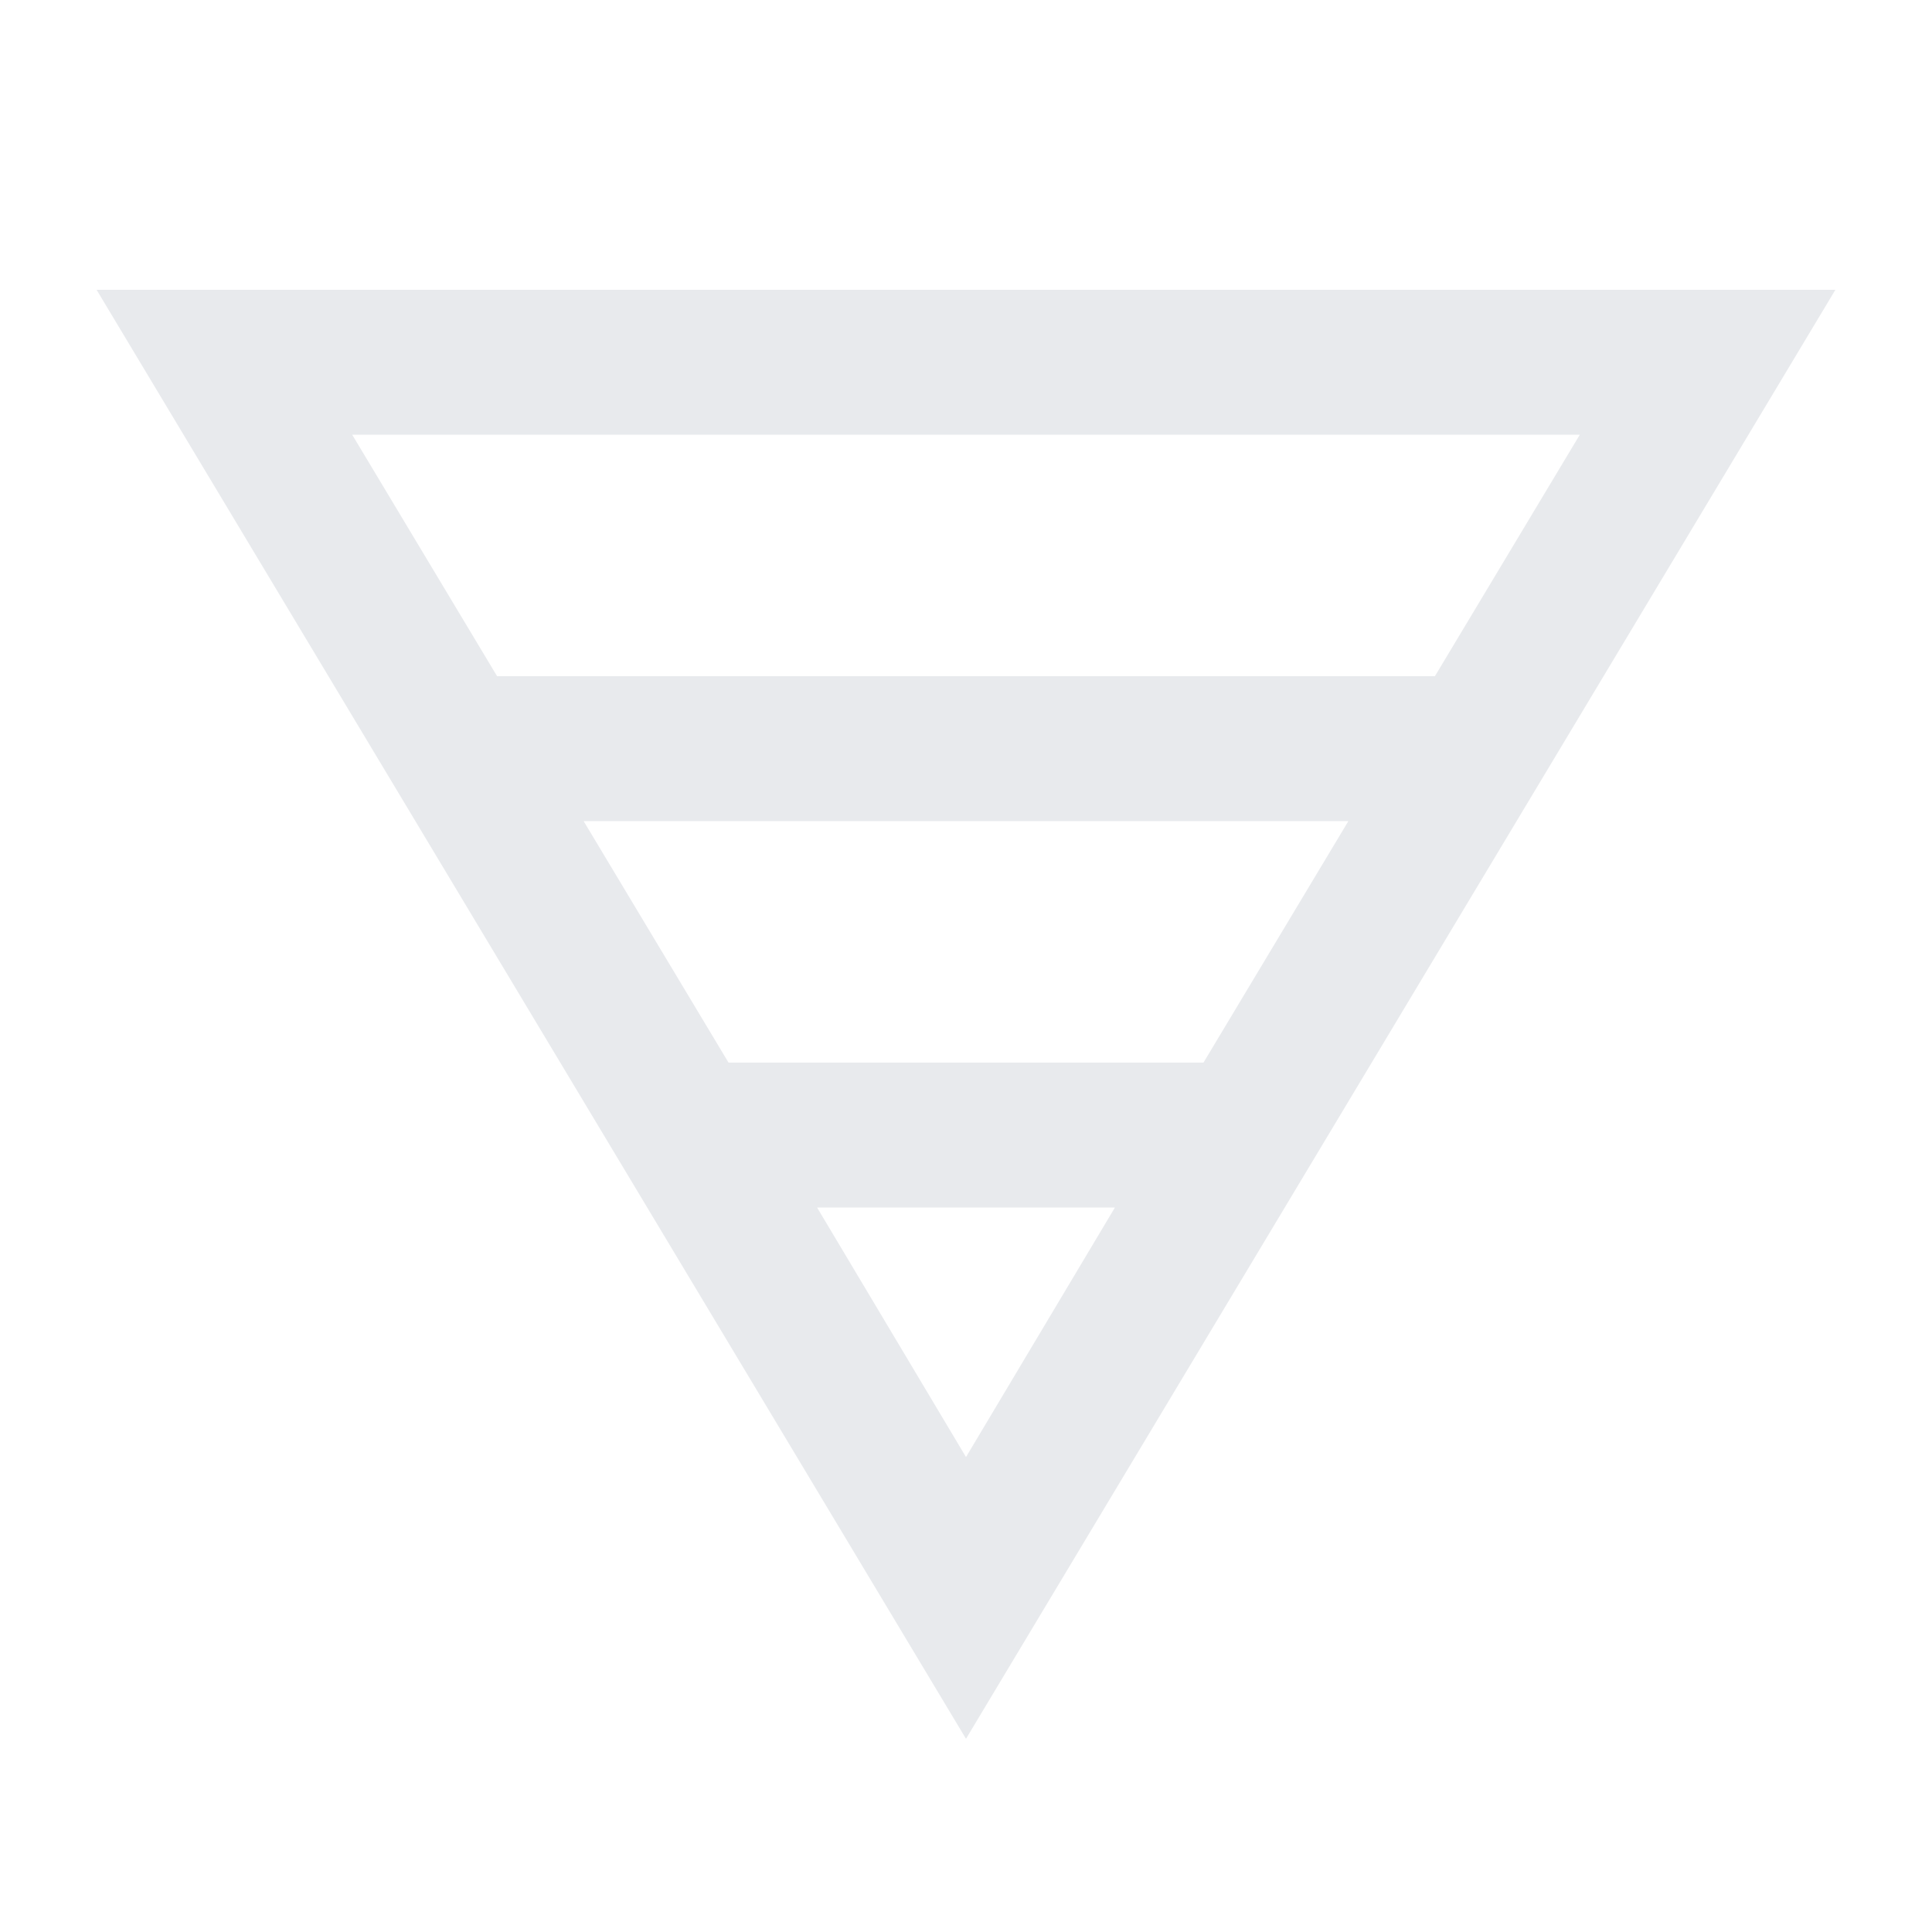 <svg xmlns="http://www.w3.org/2000/svg" height="20px" viewBox="0 -960 960 960" width="20px" fill="#e8eaed"><path d="M48-816h864L480-96 48-816Zm127 72 72 120h466l72-120H175Zm115 192 72 120h236l72-120H290Zm116 192 74 124 74-124H406Z"/></svg>